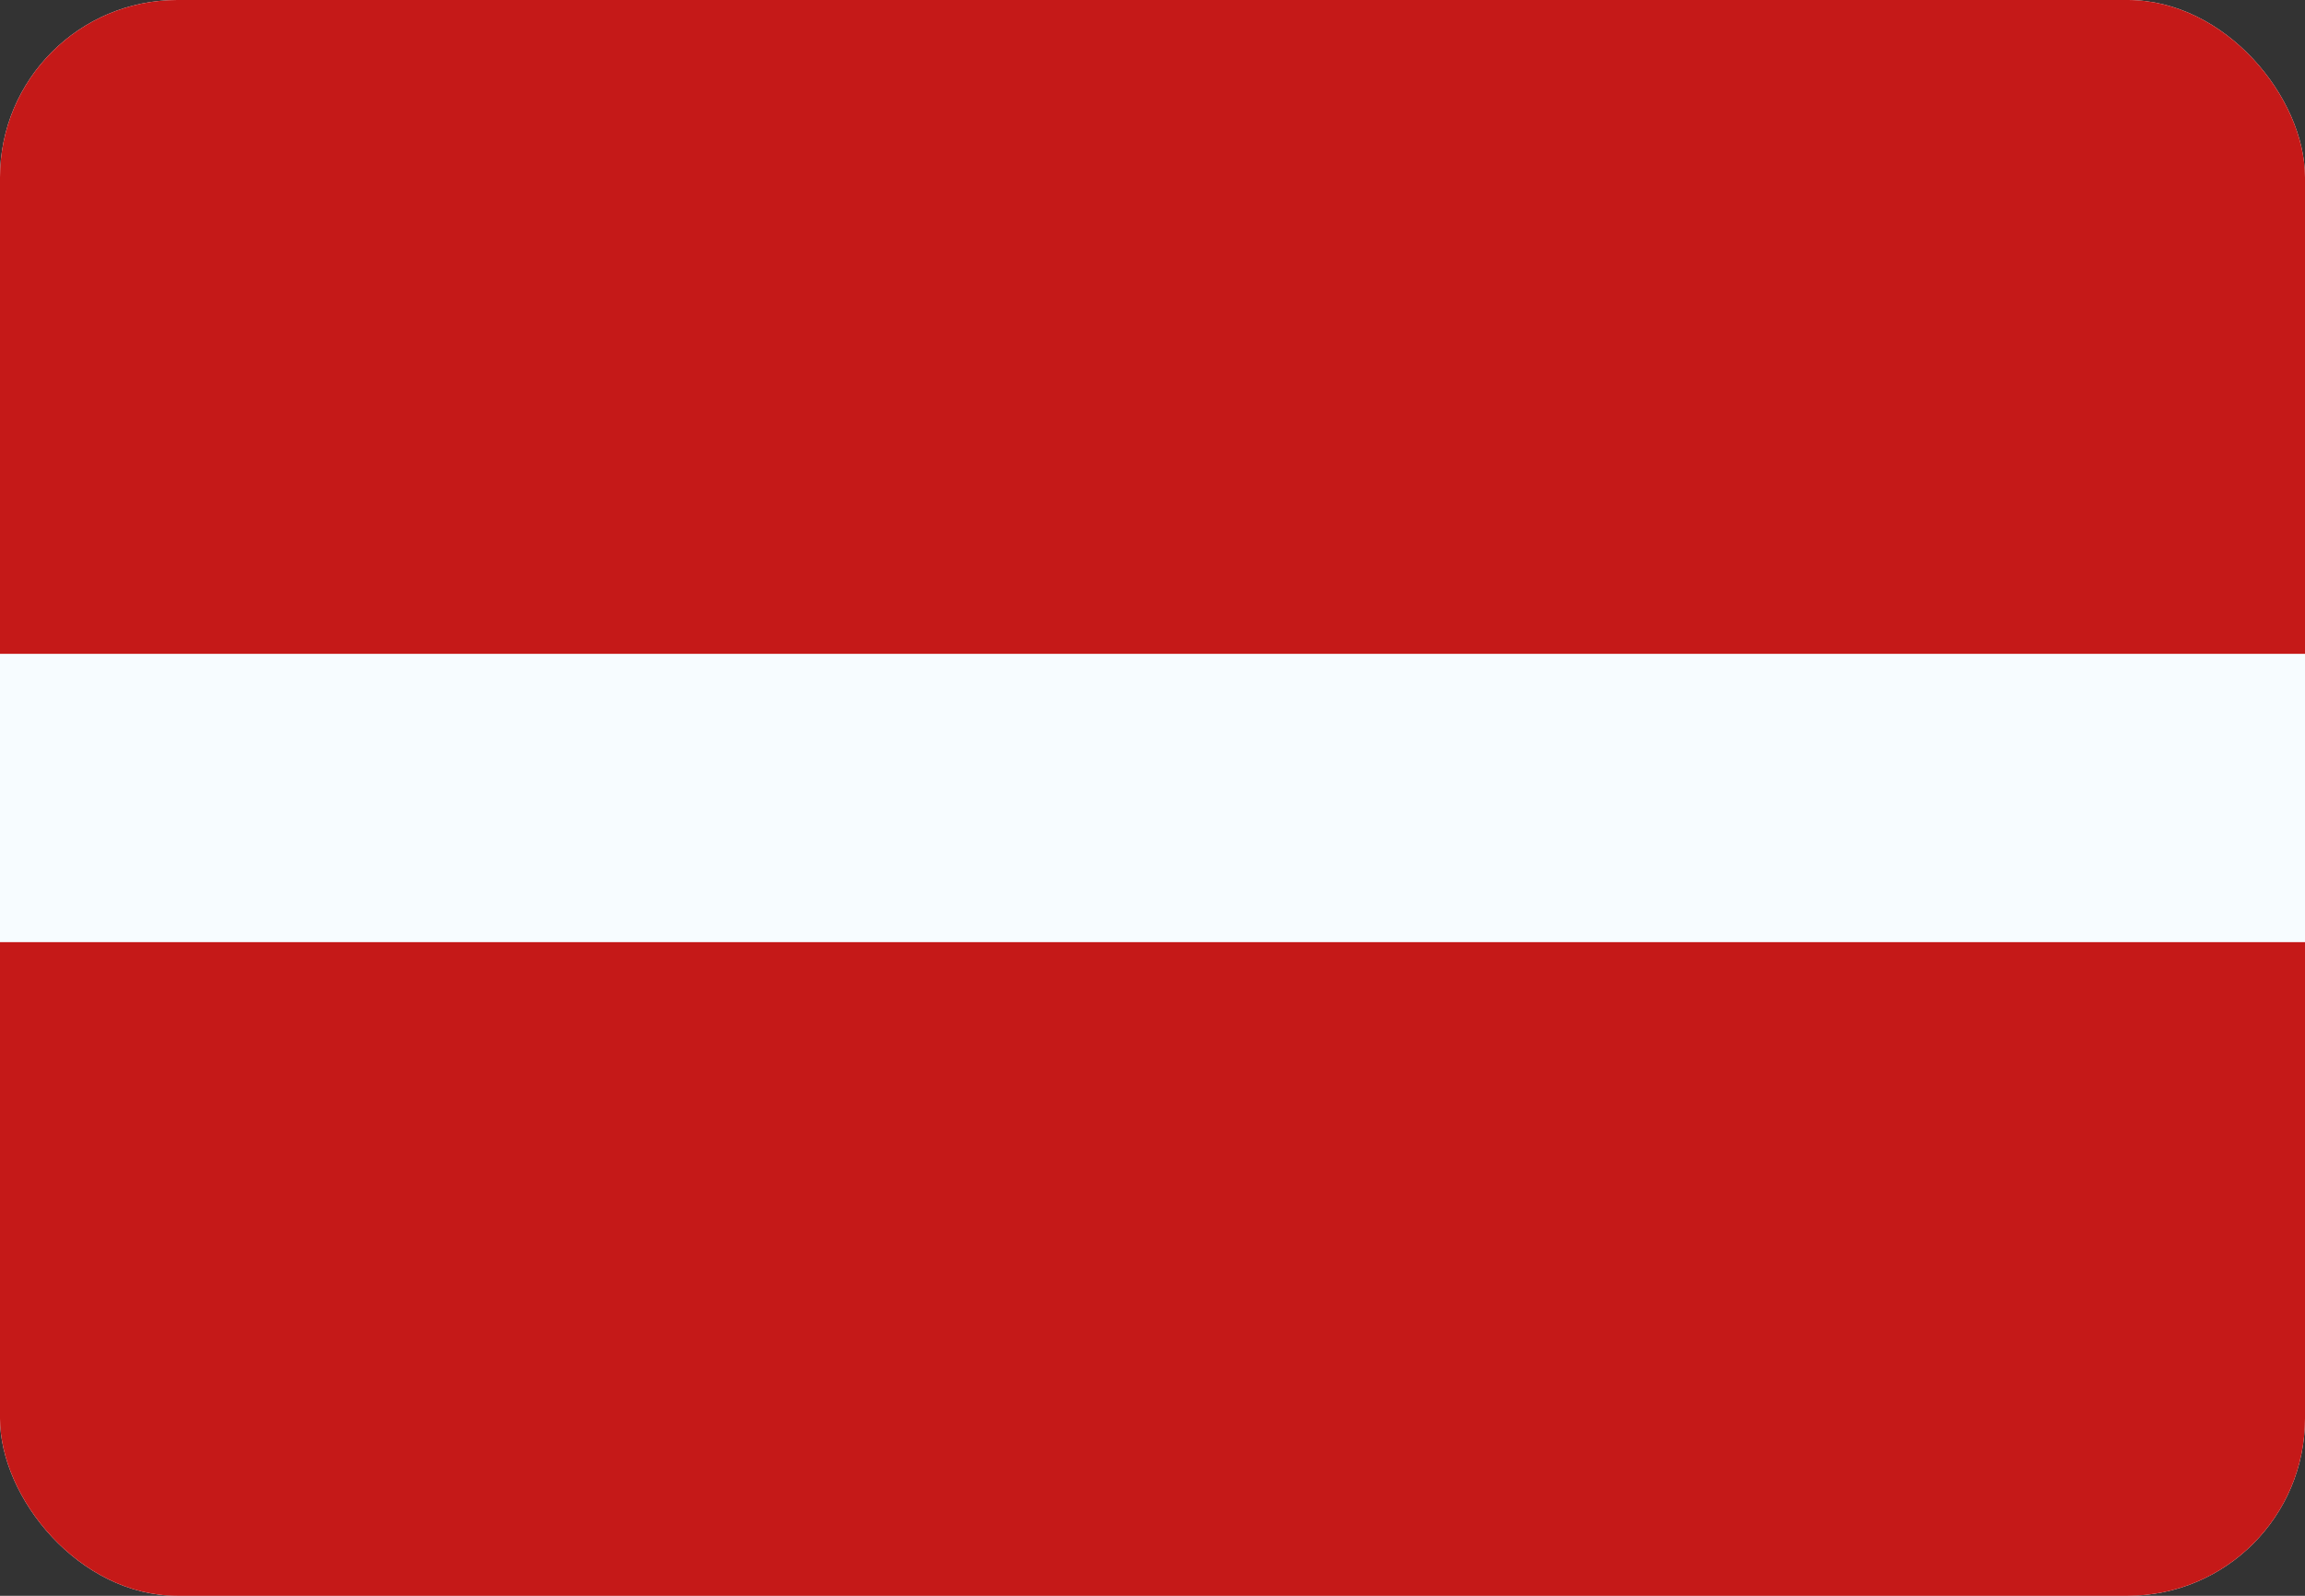 <svg width="26" height="18" viewBox="0 0 26 18" fill="none" xmlns="http://www.w3.org/2000/svg">
<rect x="0" y="0" width="26" height="18" fill="#333333" stroke="none"/>
<g clip-path="url(#clip0_0_780)">
<rect width="26" height="18" rx="2" fill="white"/>
<path fill-rule="evenodd" clip-rule="evenodd" d="M0 10.625H26V18.75H0V10.625Z" fill="#C51918"/>
<path fill-rule="evenodd" clip-rule="evenodd" d="M0 5.75H26V10.625H0V5.75Z" fill="#F7FCFF"/>
<path fill-rule="evenodd" clip-rule="evenodd" d="M0 -0.75H26V7.375H0V-0.75Z" fill="#C51918"/>
</g>
<defs>
<clipPath id="clip0_0_780">
<rect width="26" height="18" rx="2" fill="white"/>
</clipPath>
</defs>
</svg>
